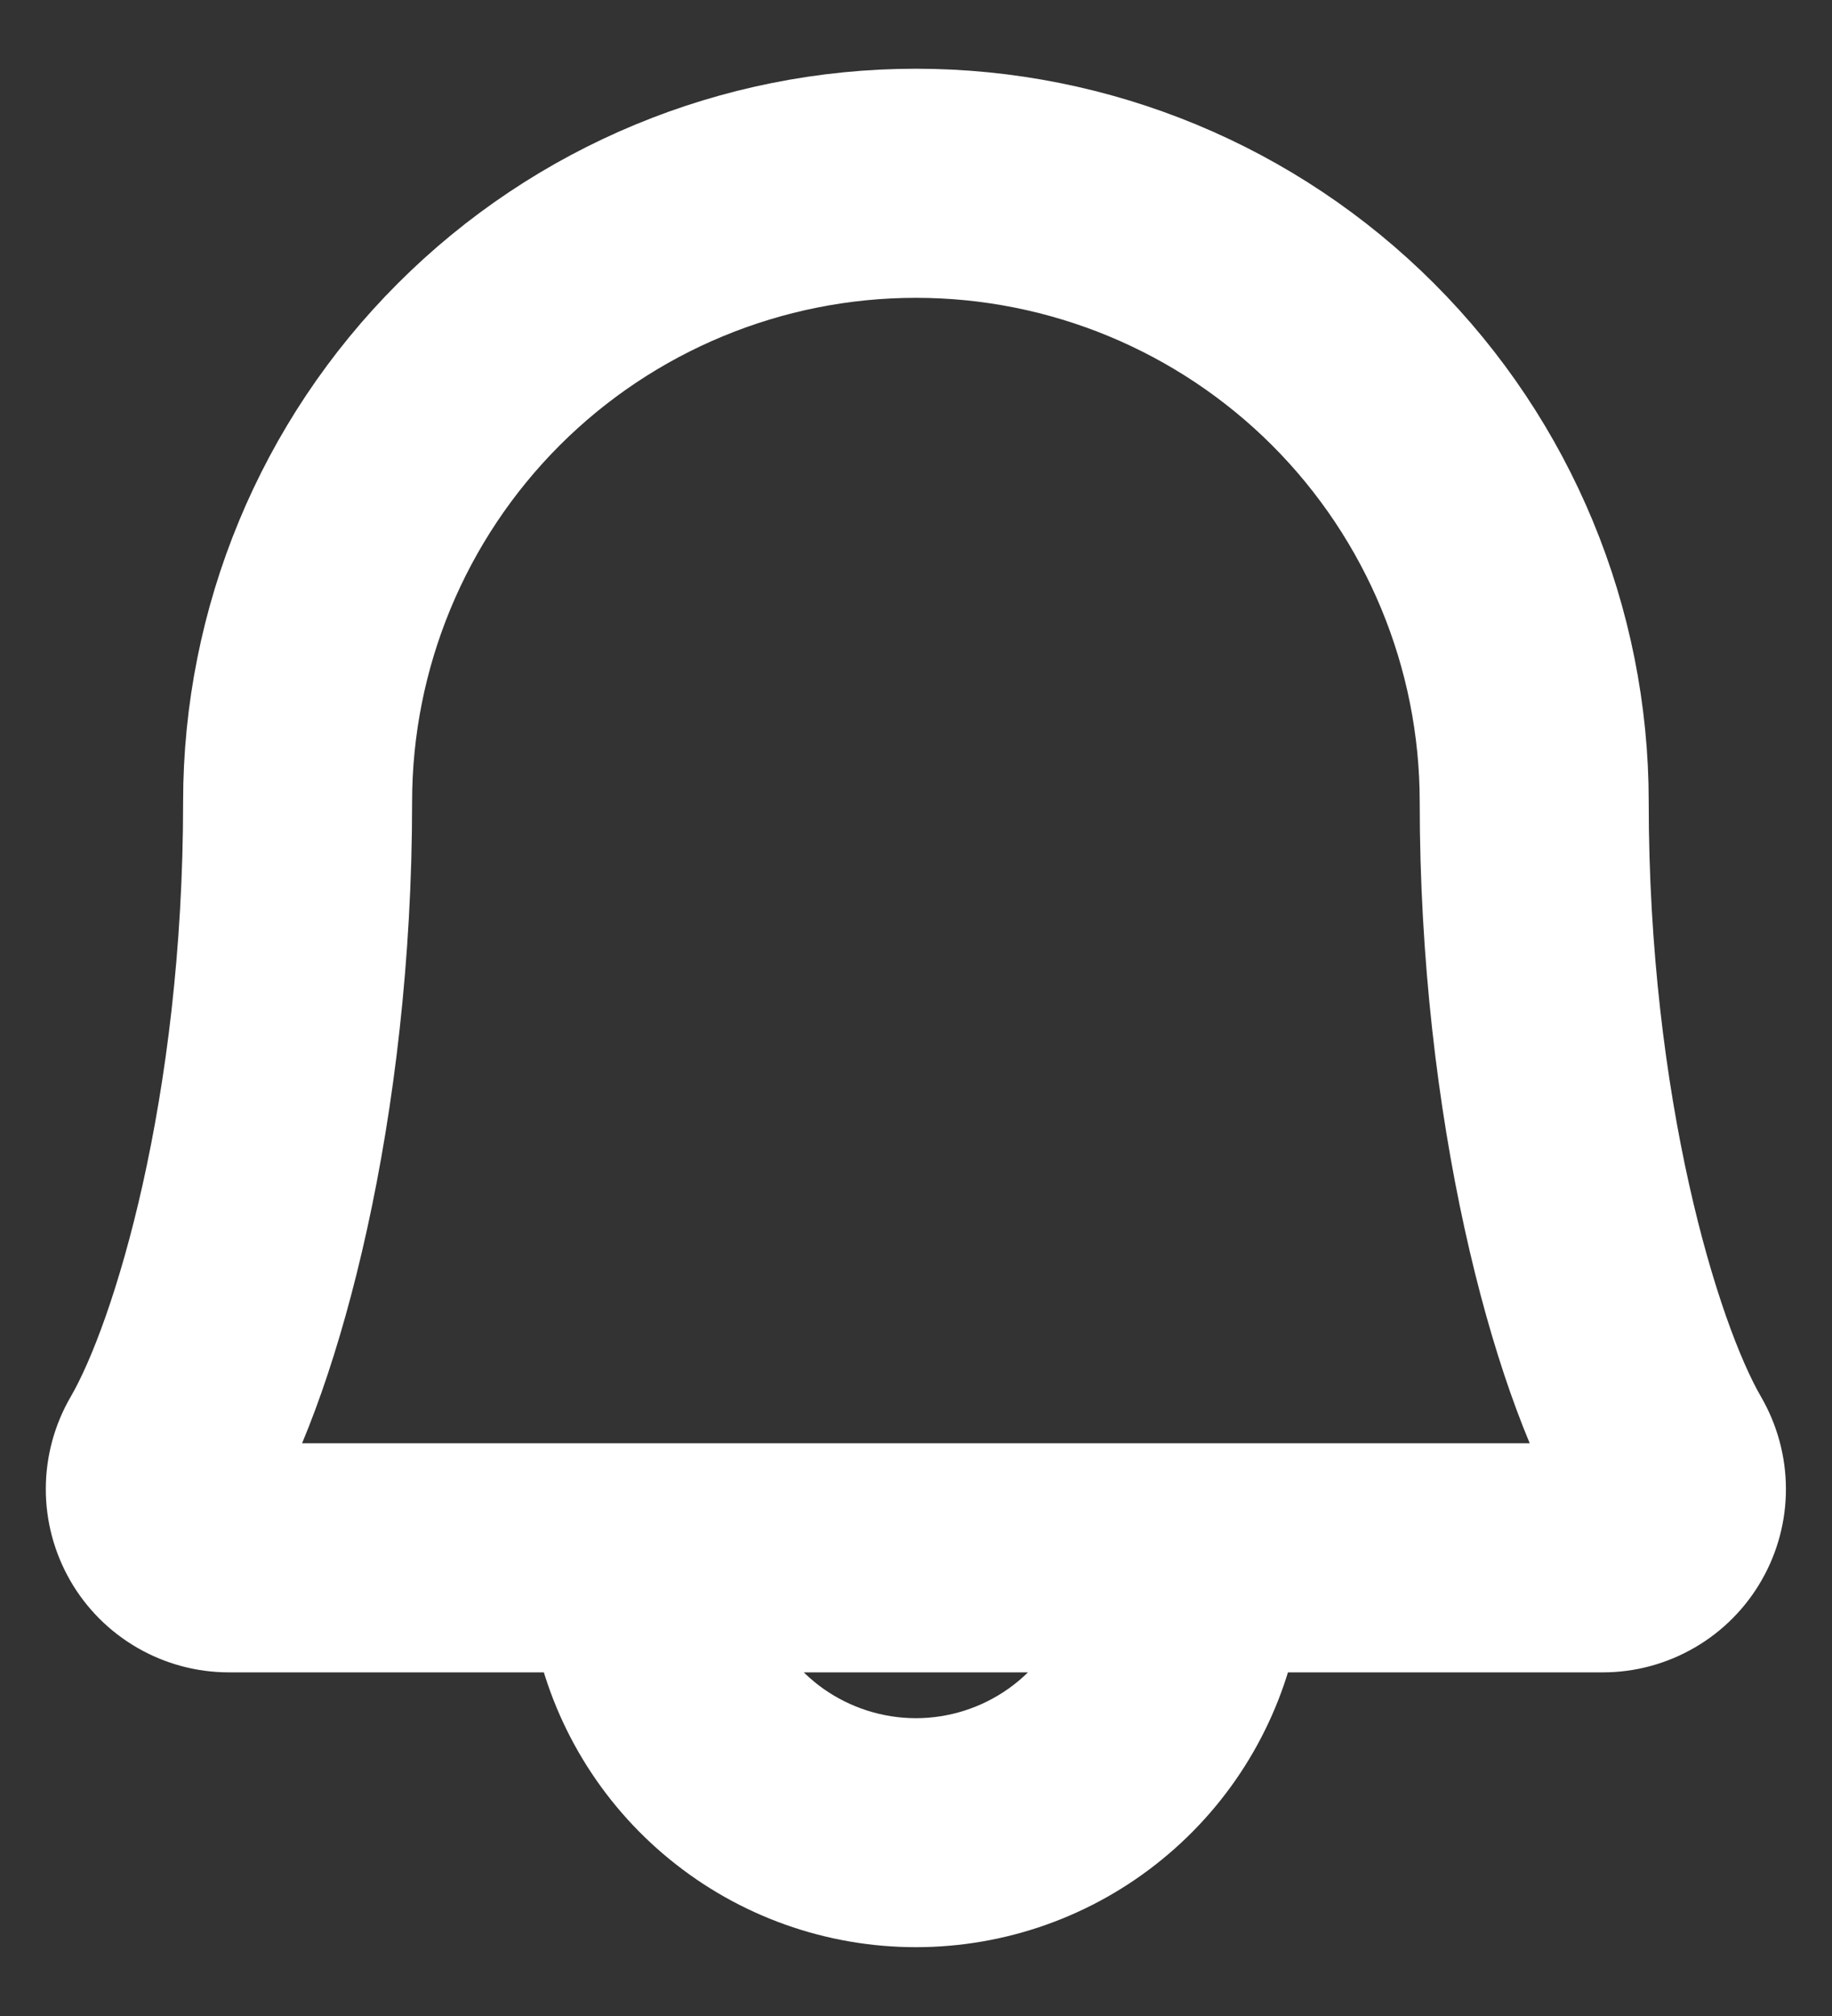 <svg width="20" height="22" viewBox="0 0 20 22" fill="none" xmlns="http://www.w3.org/2000/svg">
<rect x="0" y="0" width="20" height="22" fill="#333333" stroke="none"/>
<path d="M18.793 15.494C18.272 14.598 17.499 12.062 17.499 8.75C17.499 6.761 16.709 4.853 15.302 3.447C13.896 2.04 11.988 1.25 9.999 1.25C8.01 1.25 6.102 2.04 4.696 3.447C3.289 4.853 2.499 6.761 2.499 8.75C2.499 12.063 1.725 14.598 1.204 15.494C1.071 15.722 1.001 15.981 1 16.245C0.999 16.509 1.068 16.768 1.199 16.997C1.33 17.226 1.52 17.416 1.748 17.548C1.976 17.68 2.235 17.75 2.499 17.75H6.325C6.498 18.597 6.958 19.358 7.628 19.904C8.297 20.451 9.135 20.749 9.999 20.749C10.863 20.749 11.701 20.451 12.37 19.904C13.04 19.358 13.5 18.597 13.673 17.75H17.499C17.763 17.75 18.021 17.68 18.25 17.547C18.478 17.415 18.667 17.225 18.798 16.996C18.929 16.768 18.998 16.508 18.997 16.245C18.996 15.981 18.925 15.722 18.793 15.494ZM9.999 19.25C9.534 19.25 9.08 19.105 8.7 18.837C8.321 18.568 8.033 18.189 7.878 17.75H12.12C11.964 18.189 11.677 18.568 11.297 18.837C10.918 19.105 10.464 19.25 9.999 19.25ZM2.499 16.25C3.221 15.009 3.999 12.133 3.999 8.75C3.999 7.159 4.631 5.633 5.756 4.507C6.881 3.382 8.408 2.75 9.999 2.75C11.59 2.75 13.116 3.382 14.242 4.507C15.367 5.633 15.999 7.159 15.999 8.75C15.999 12.13 16.775 15.006 17.499 16.25H2.499Z" fill="white" stroke="white"/>
</svg>
